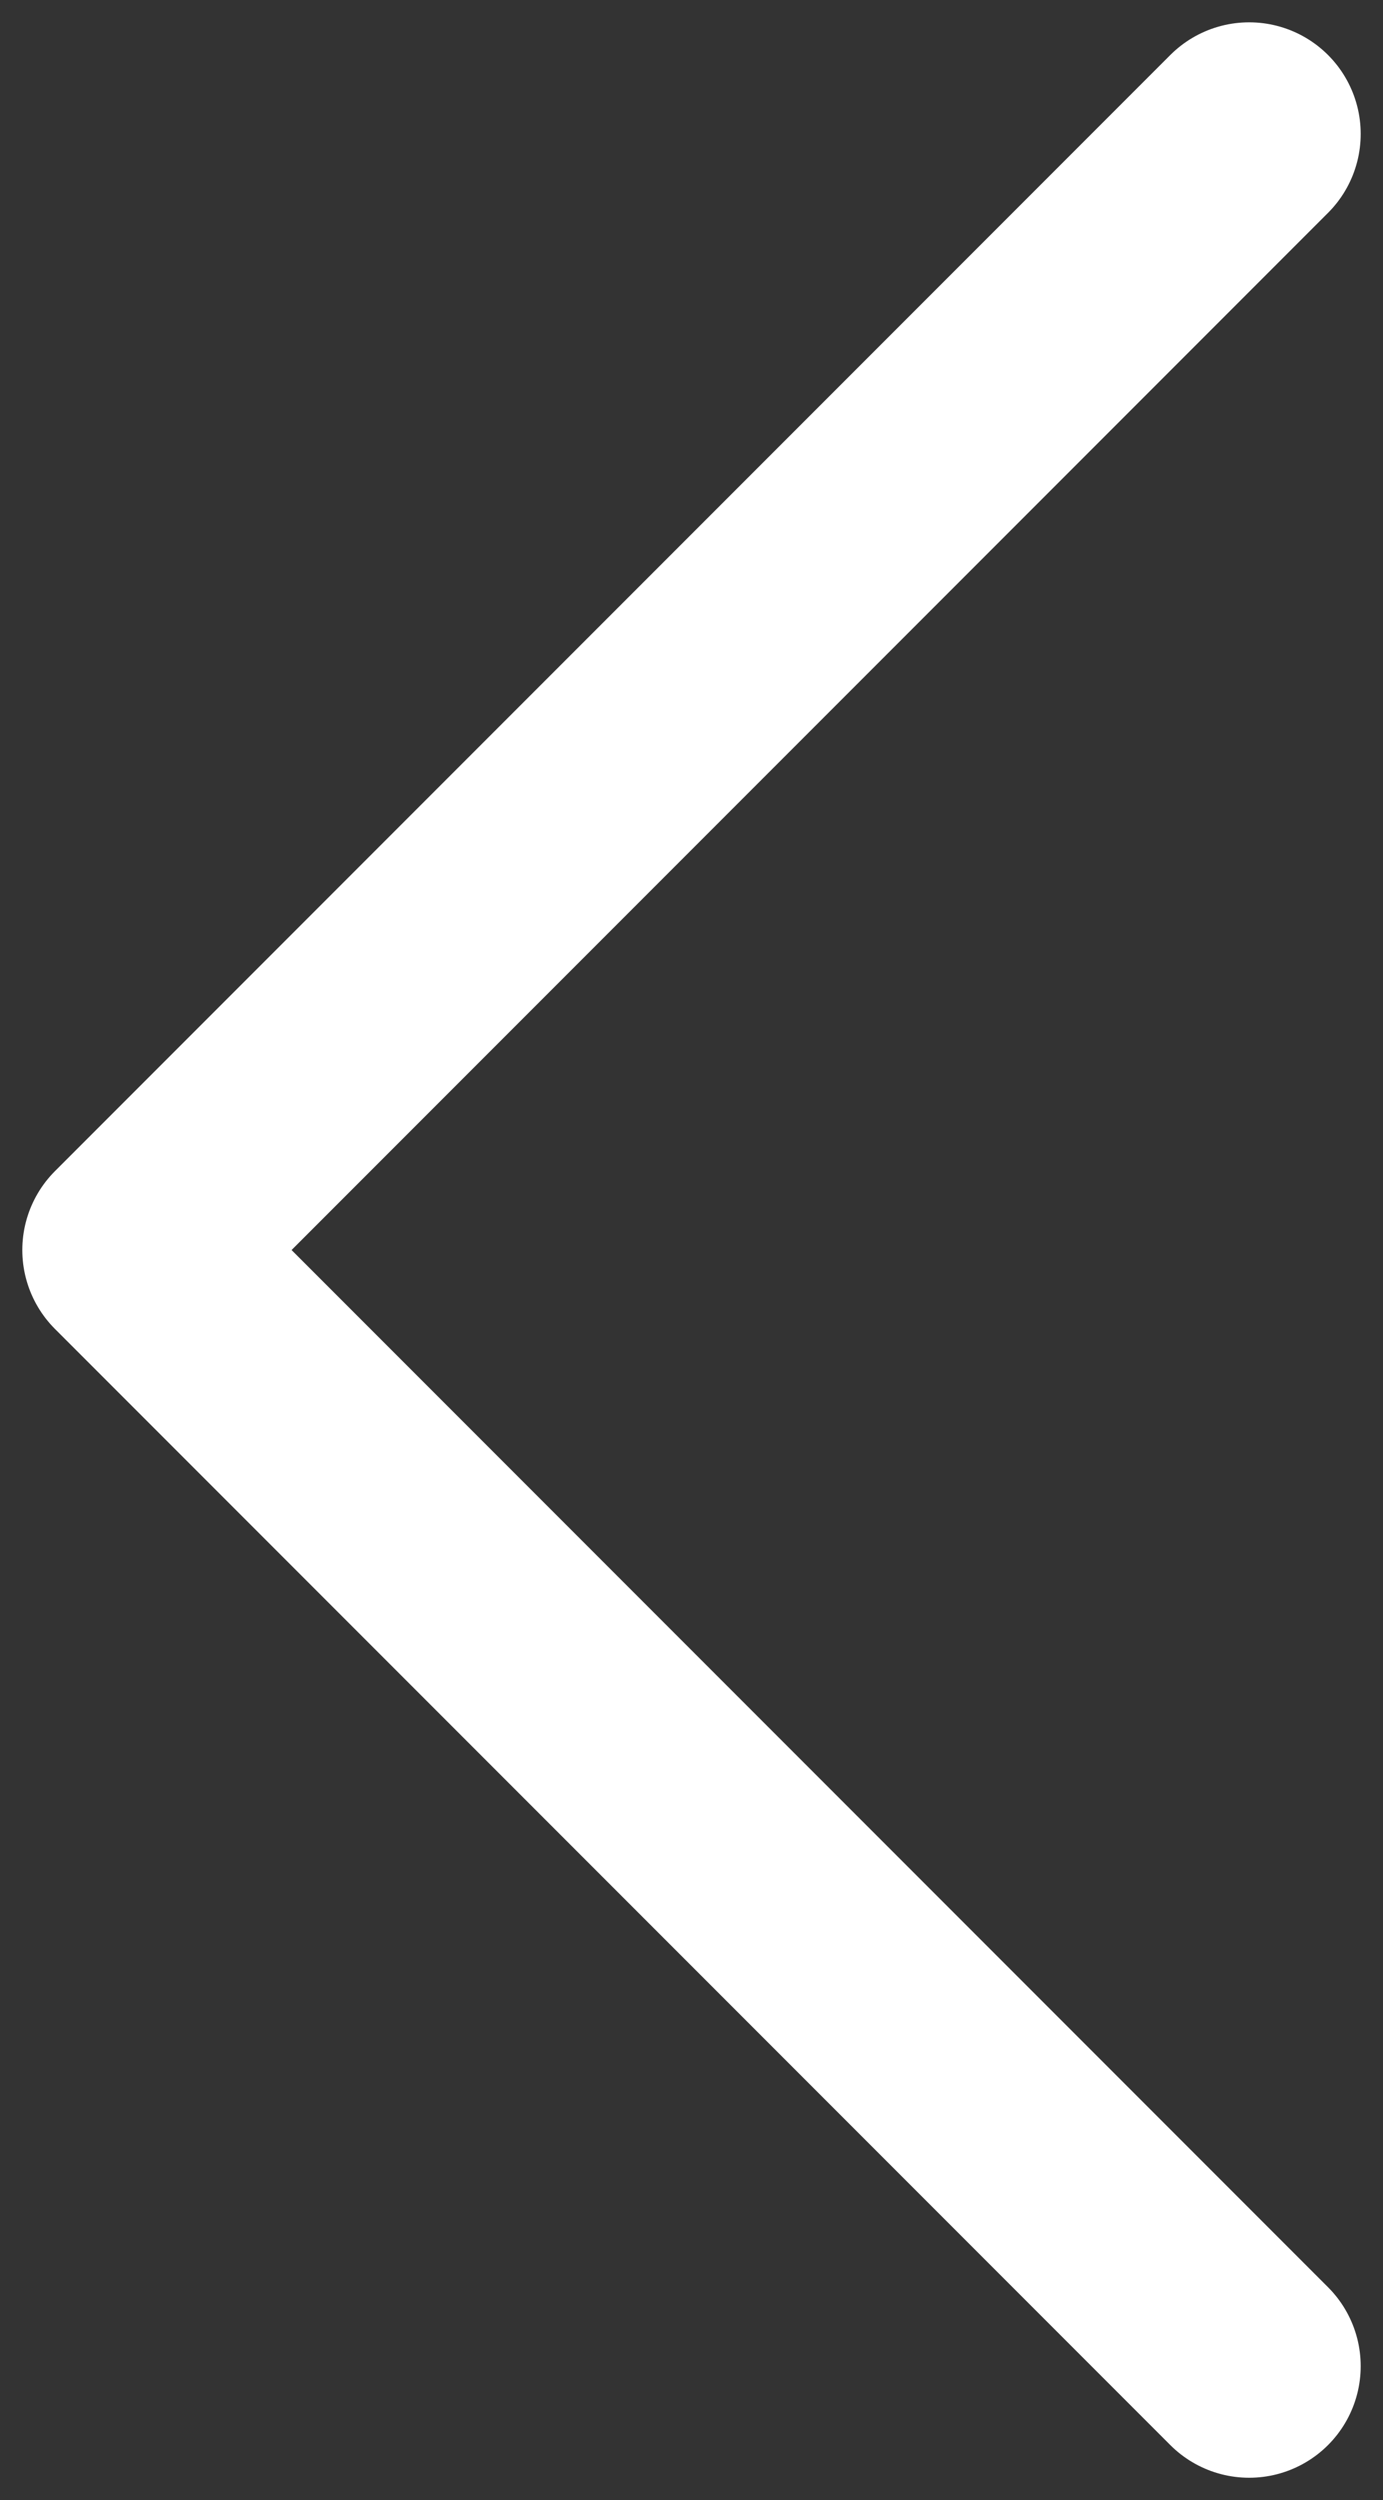 <svg width="31" height="56" viewBox="0 0 31 56" fill="none" xmlns="http://www.w3.org/2000/svg">
<rect x="0" y="0" width="31" height="56" fill="#333333" stroke="none"/>
<path d="M28 3L3 28L28 53" stroke="white" stroke-width="5" stroke-linecap="round" stroke-linejoin="round"/>
</svg>
